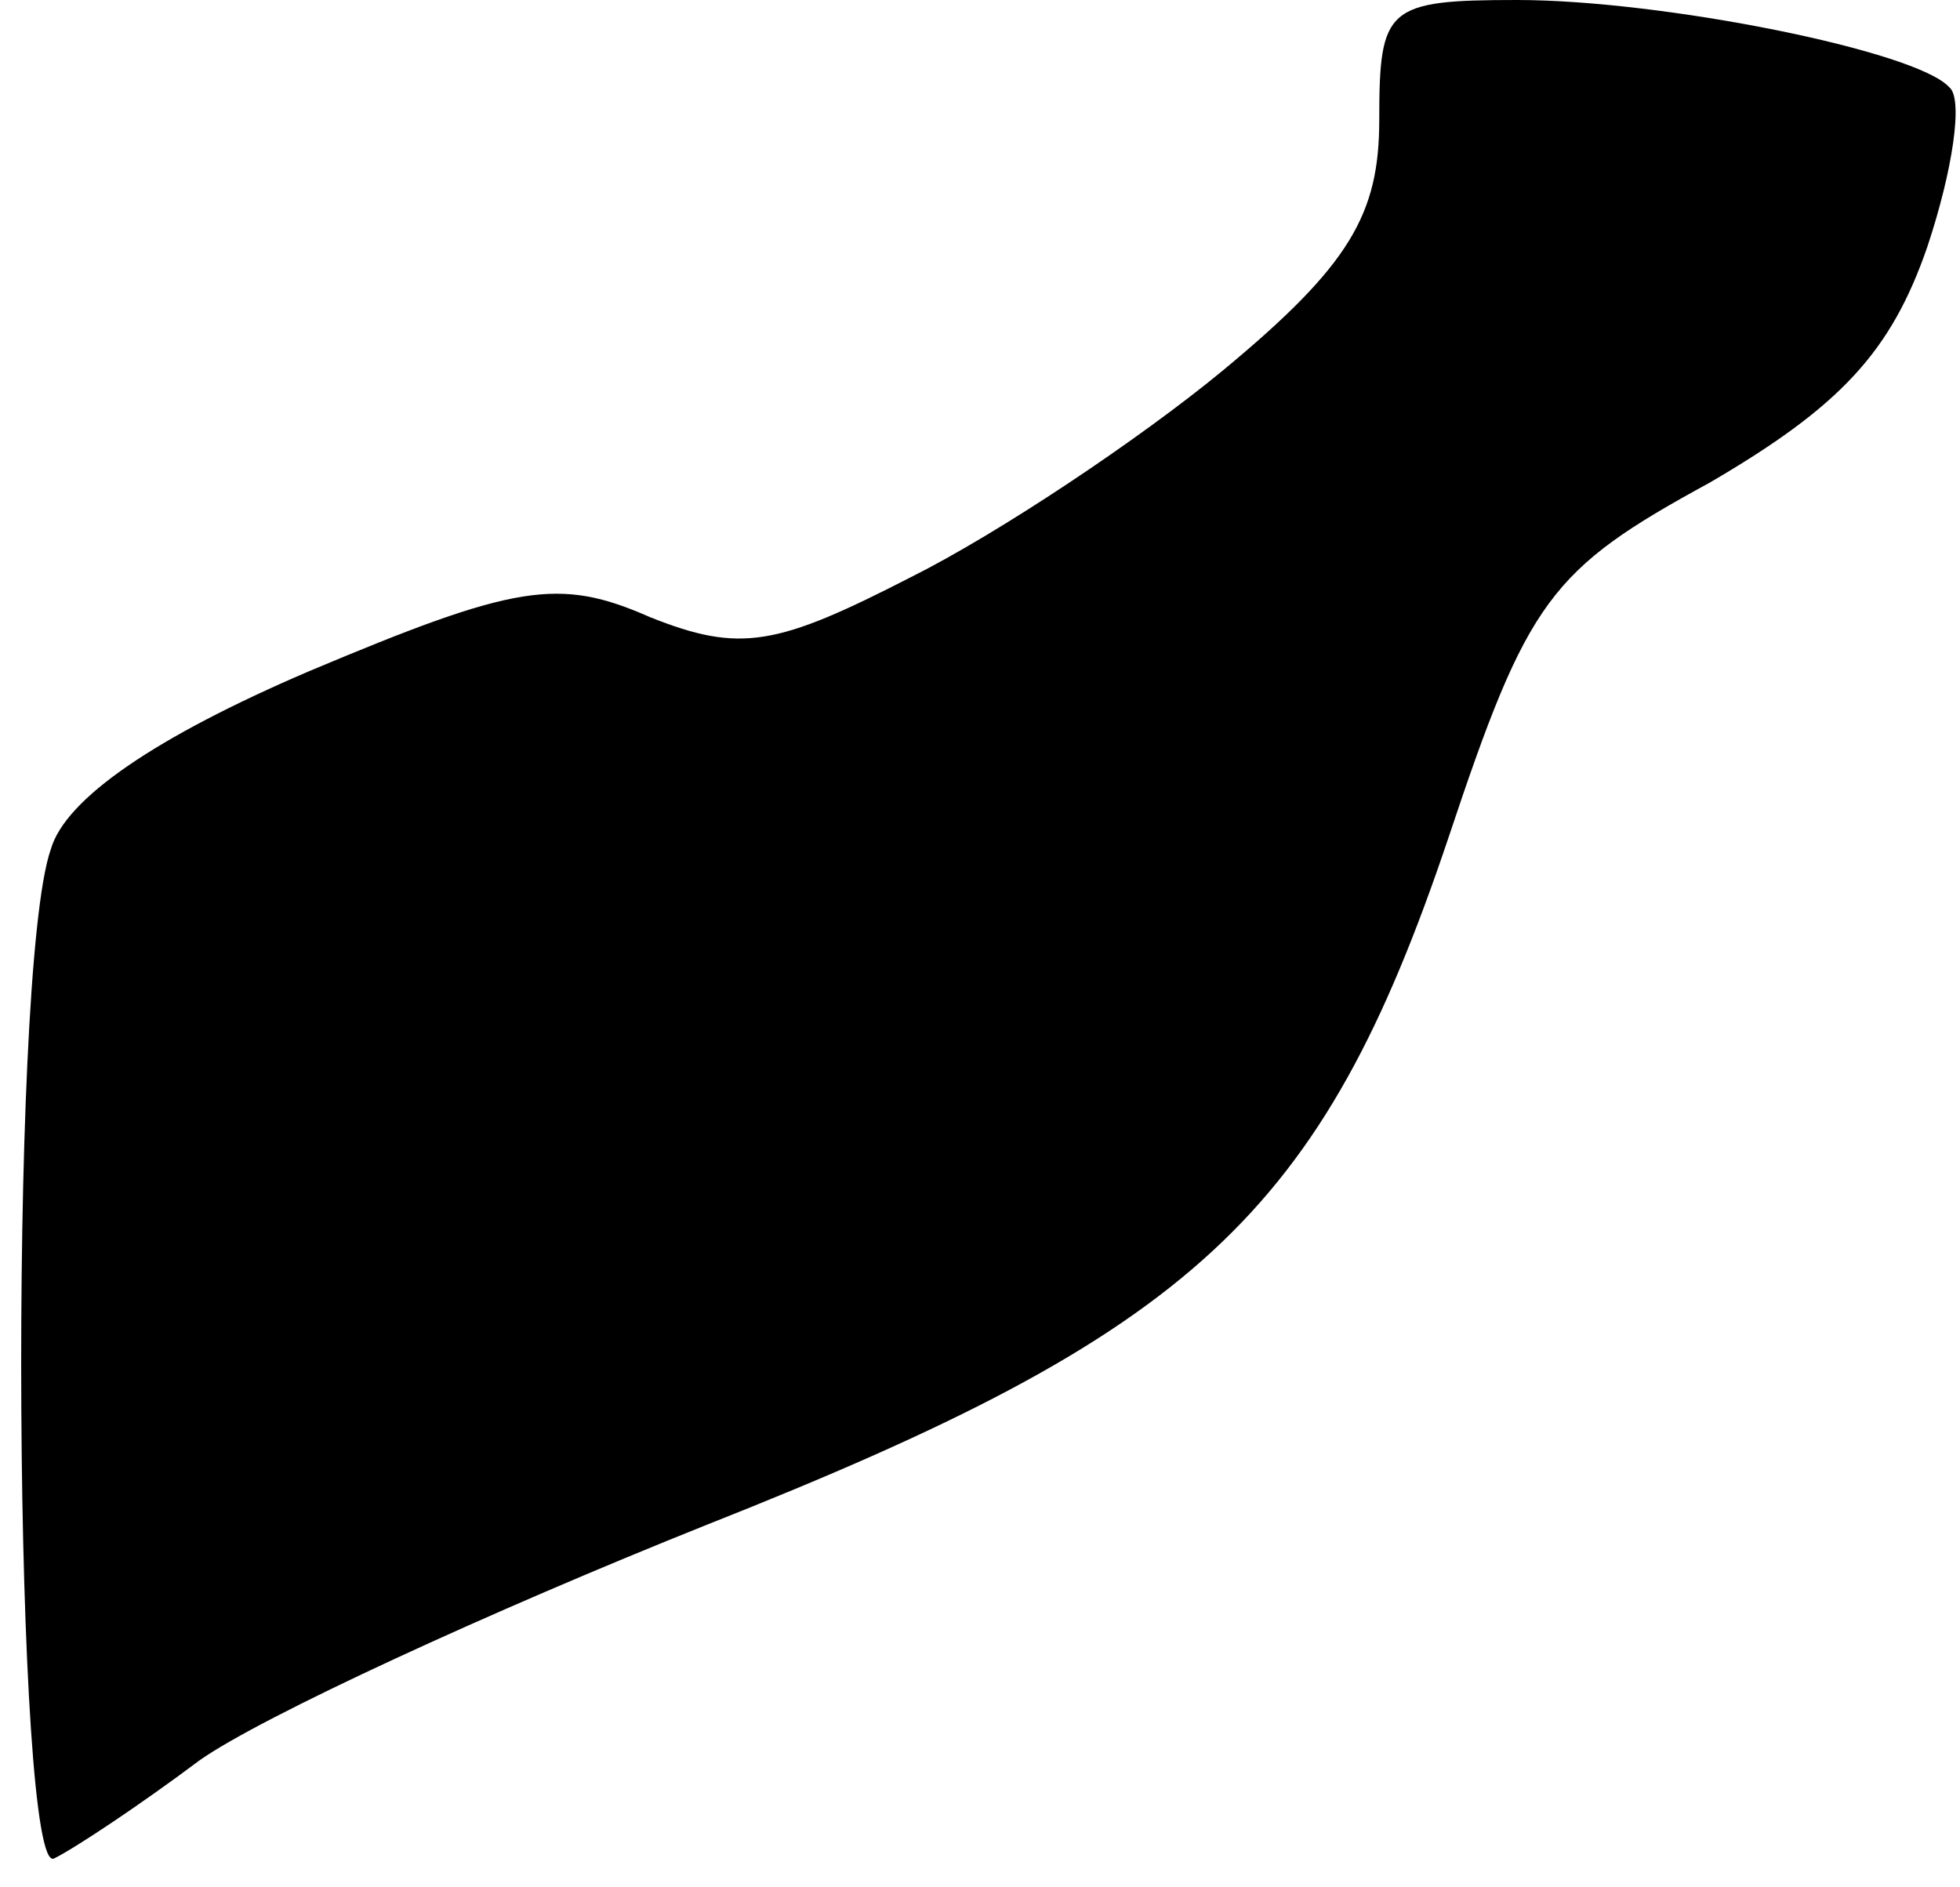 <?xml version="1.0" standalone="no"?>
<!DOCTYPE svg PUBLIC "-//W3C//DTD SVG 20010904//EN"
 "http://www.w3.org/TR/2001/REC-SVG-20010904/DTD/svg10.dtd">
<svg version="1.0" xmlns="http://www.w3.org/2000/svg"
 width="54pt" height="52pt" viewBox="0 0 54 52"
 preserveAspectRatio="xMidYMid meet">
<g transform="translate(0,52) scale(0.1,-0.1)"
fill="#000000" stroke="none">
<path fill="#000000" stroke="none" d="M380 487 c0 -26 -8 -40 -43 -69 -23
-19 -62 -45 -86 -57 -37 -19 -47 -21 -72 -11 -25 11 -37 9 -94 -15 -42 -18
-67 -35 -71 -49 -12 -34 -10 -285 1 -278 6 3 24 15 40 27 17 12 80 41 140 65
134 53 169 85 204 189 22 66 28 74 72 98 36 21 50 36 60 65 7 21 10 41 6 44
-9 10 -79 24 -119 24 -36 0 -38 -2 -38 -33z"/>
</g>
</svg>
